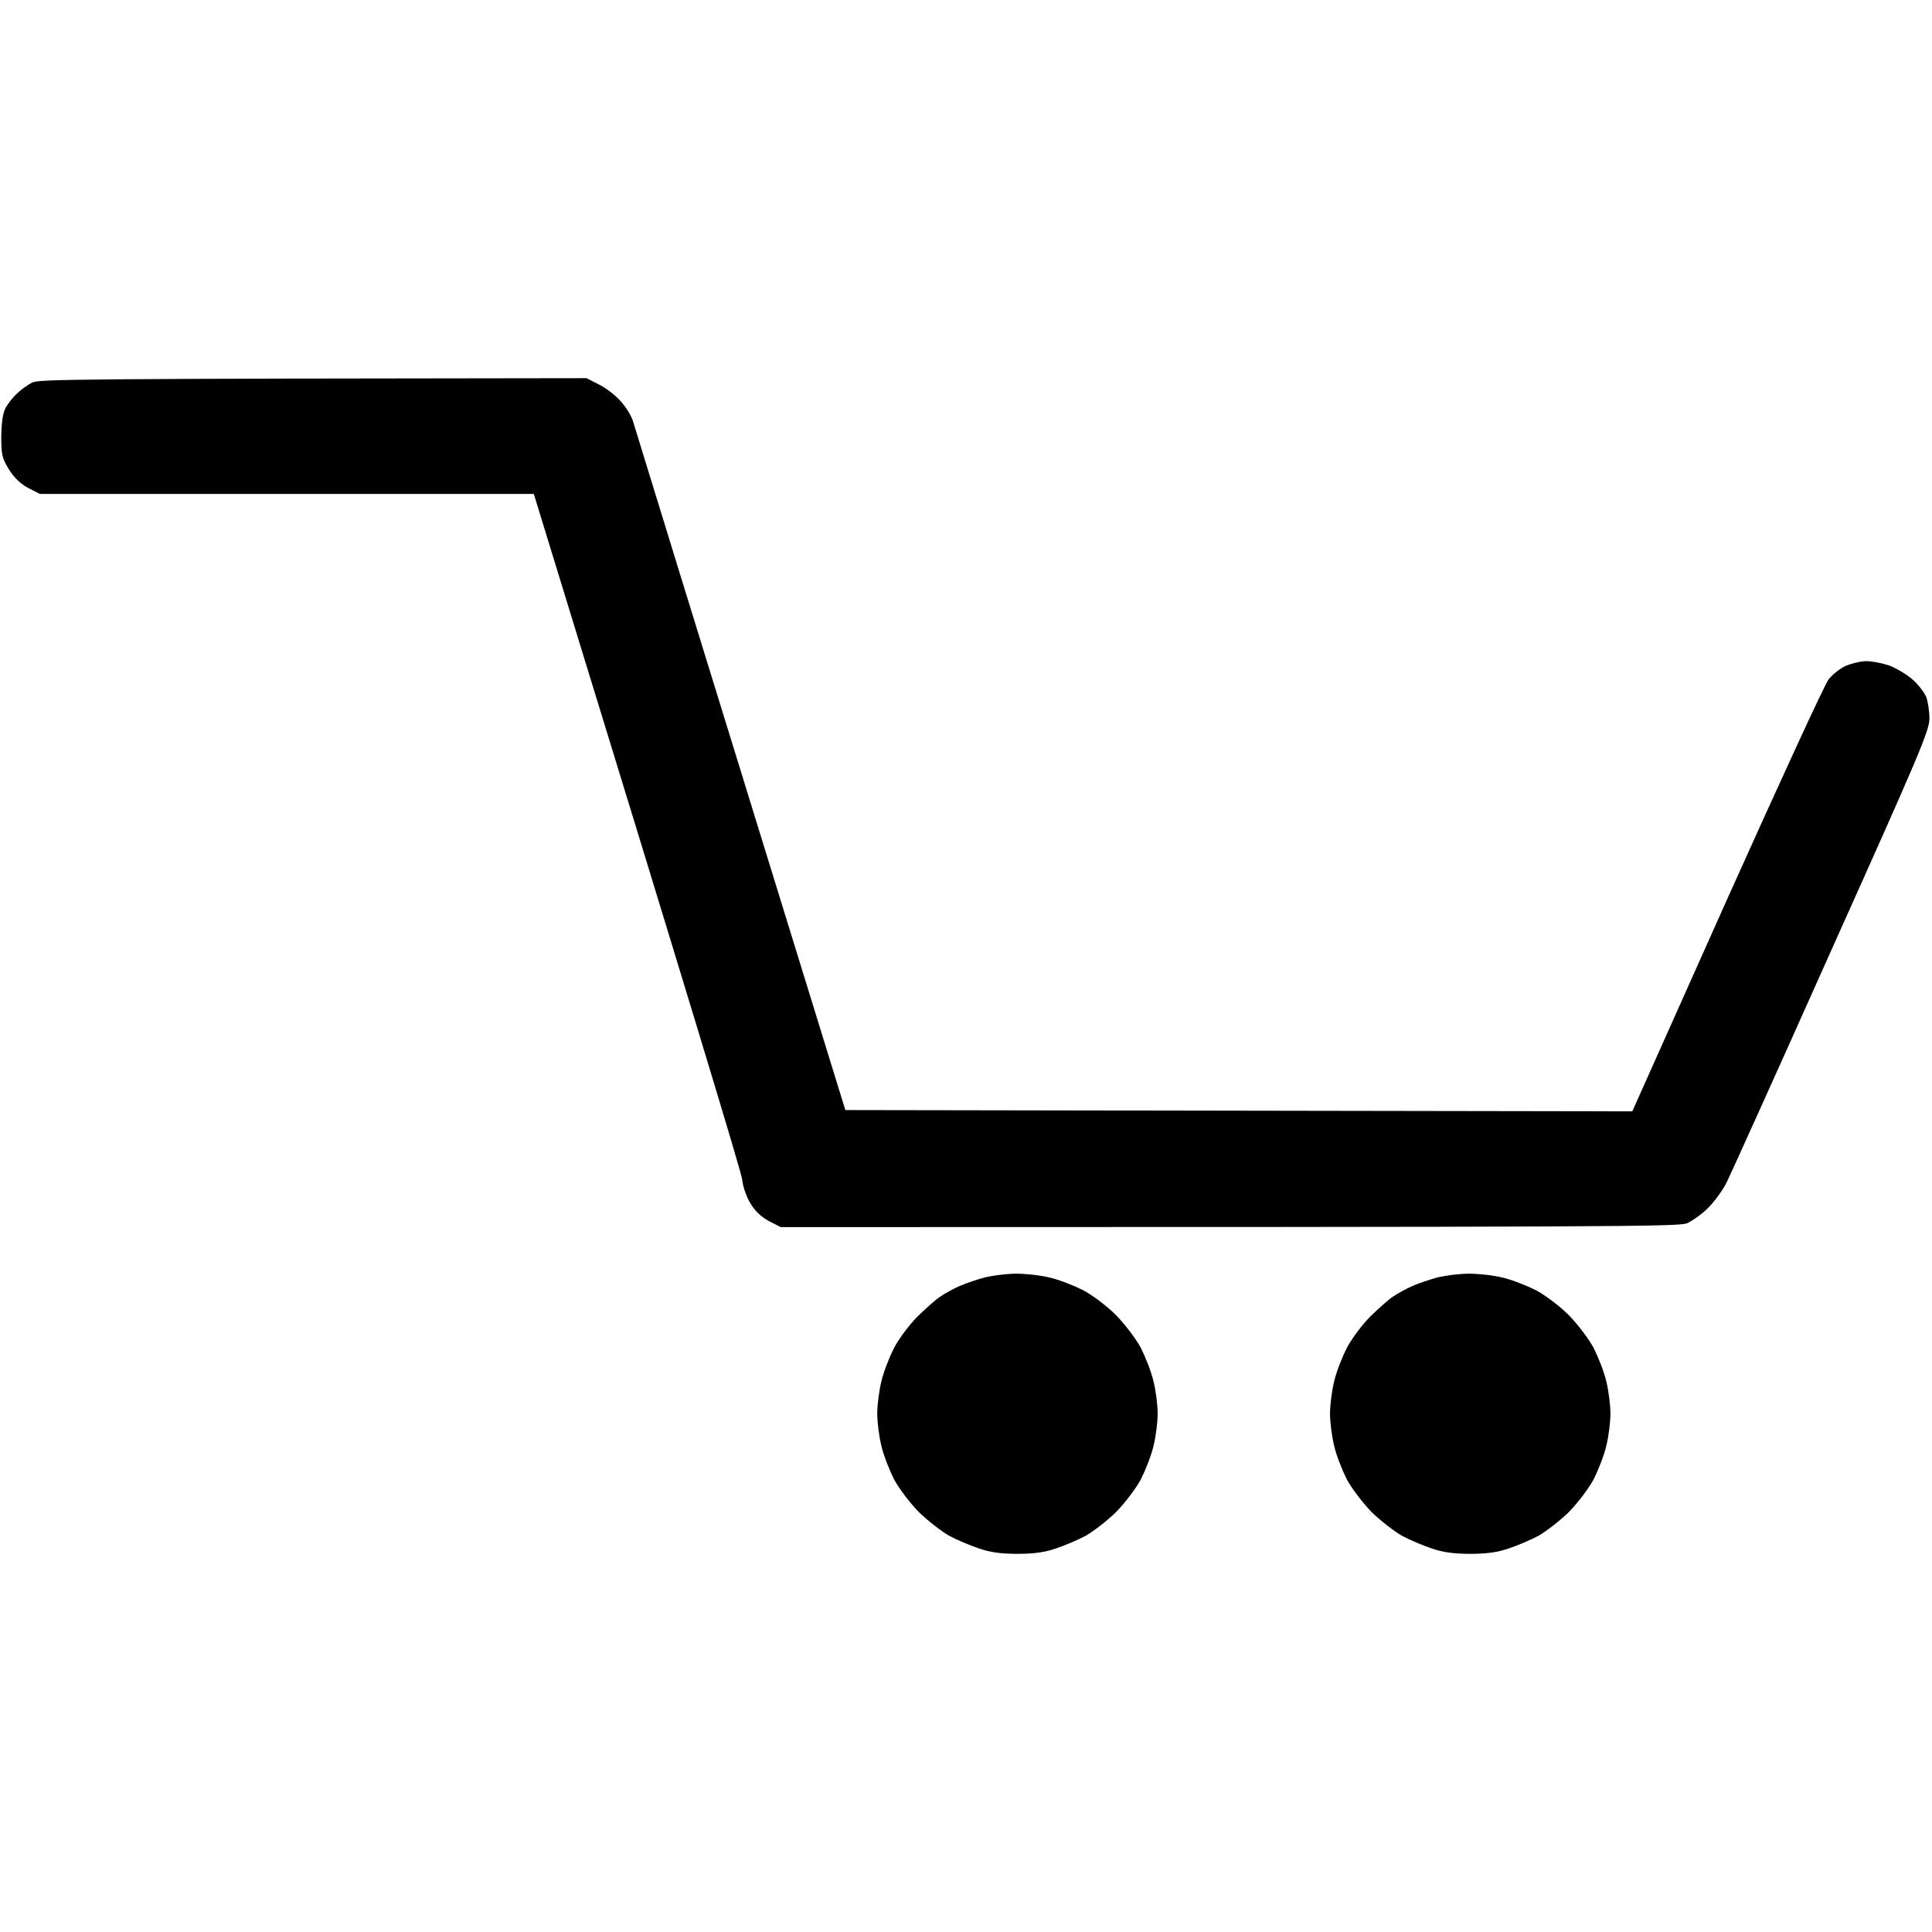 <svg version="1.2" xmlns="http://www.w3.org/2000/svg" viewBox="0 0 751 751" width="751" height="751"><style></style><path  d="m12.5 148.7c-1.7 0.9-4.3 2.7-5.8 4.2-1.6 1.4-3.6 4-4.5 5.6-1.1 2-1.6 5.6-1.7 11.1 0 7.3 0.3 8.5 3 12.9 2 3.2 4.5 5.6 7.5 7.2l4.5 2.3h192c62.3 202.7 80.7 263.8 81 266.5 0.3 2.9 1.7 6.9 3.3 9.4 1.7 2.9 4.3 5.3 7.2 6.8l4.5 2.3c329.2 0 348.9-0.2 352.3-1.5 2-0.9 5.7-3.5 8-5.8 2.4-2.3 5.6-6.7 7.2-9.7 1.5-3 19.9-43.7 40.8-90.5 34.4-76.6 38.2-85.5 38.2-90.2 0-2.9-0.6-6.8-1.3-8.5-0.8-1.8-3.2-4.9-5.4-6.8-2.2-1.9-6.3-4.3-8.9-5.3-2.7-0.9-6.7-1.7-8.9-1.7-2.2 0-5.8 0.9-8 1.8-2.2 1-5.2 3.4-6.7 5.3-1.5 1.9-19.2 40.4-39.5 85.6l-36.8 82.3-305.9-0.5c-62.9-203.8-81.7-264.9-82.4-267.3-0.6-2.3-2.9-6.1-5-8.3-2-2.3-5.8-5.2-8.5-6.5l-4.7-2.4c-199.2 0.2-212.9 0.4-215.5 1.7zm370.5 347.8c-3 0.8-7.5 2.3-10 3.4-2.5 1.1-5.9 3-7.5 4.1-1.7 1.1-5.6 4.6-8.8 7.7-3.2 3.2-7.3 8.7-9.2 12.3-1.8 3.6-4.1 9.4-4.9 13-0.9 3.6-1.6 9.2-1.6 12.5 0 3.3 0.7 8.9 1.6 12.5 0.8 3.6 3.1 9.4 4.9 13 2 3.7 6.2 9.2 9.7 12.8 3.5 3.4 8.8 7.5 11.8 9.2 3 1.6 8.2 3.8 11.5 4.9 4.3 1.5 8.6 2.1 15 2.1 6.4 0 10.7-0.6 15-2.1 3.3-1.1 8.5-3.3 11.5-4.9 3-1.7 8.3-5.8 11.8-9.2 3.5-3.6 7.7-9.1 9.7-12.8 1.8-3.6 4.1-9.4 4.9-13 0.9-3.6 1.6-9.2 1.6-12.5 0-3.3-0.7-8.9-1.6-12.5-0.8-3.6-3.1-9.4-4.9-13-2-3.7-6.2-9.2-9.7-12.8-3.5-3.5-9.2-7.8-12.8-9.7-3.6-1.8-9.4-4.1-13-4.9-3.6-0.9-9.4-1.5-13-1.5-3.6 0-9 0.7-12 1.4zm176 0c-3 0.8-7.5 2.3-10 3.4-2.5 1.1-5.9 3-7.5 4.1-1.7 1.1-5.6 4.6-8.8 7.7-3.2 3.2-7.3 8.7-9.2 12.3-1.8 3.6-4.1 9.4-4.9 13-0.9 3.6-1.6 9.2-1.6 12.5 0 3.3 0.7 8.9 1.6 12.5 0.8 3.6 3.1 9.4 4.9 13 2 3.7 6.2 9.2 9.7 12.8 3.5 3.4 8.8 7.5 11.8 9.2 3 1.6 8.2 3.8 11.5 4.9 4.3 1.5 8.6 2.1 15 2.1 6.4 0 10.7-0.6 15-2.1 3.3-1.1 8.5-3.3 11.5-4.9 3-1.7 8.3-5.8 11.8-9.2 3.5-3.6 7.7-9.1 9.7-12.8 1.8-3.6 4.1-9.4 4.9-13 0.9-3.6 1.6-9.2 1.6-12.5 0-3.3-0.7-8.9-1.6-12.5-0.8-3.6-3.1-9.4-4.9-13-2-3.7-6.2-9.2-9.7-12.8-3.5-3.5-9.2-7.8-12.8-9.7-3.6-1.8-9.4-4.1-13-4.9-3.6-0.9-9.4-1.5-13-1.5-3.6 0-9 0.7-12 1.4z"/></svg>